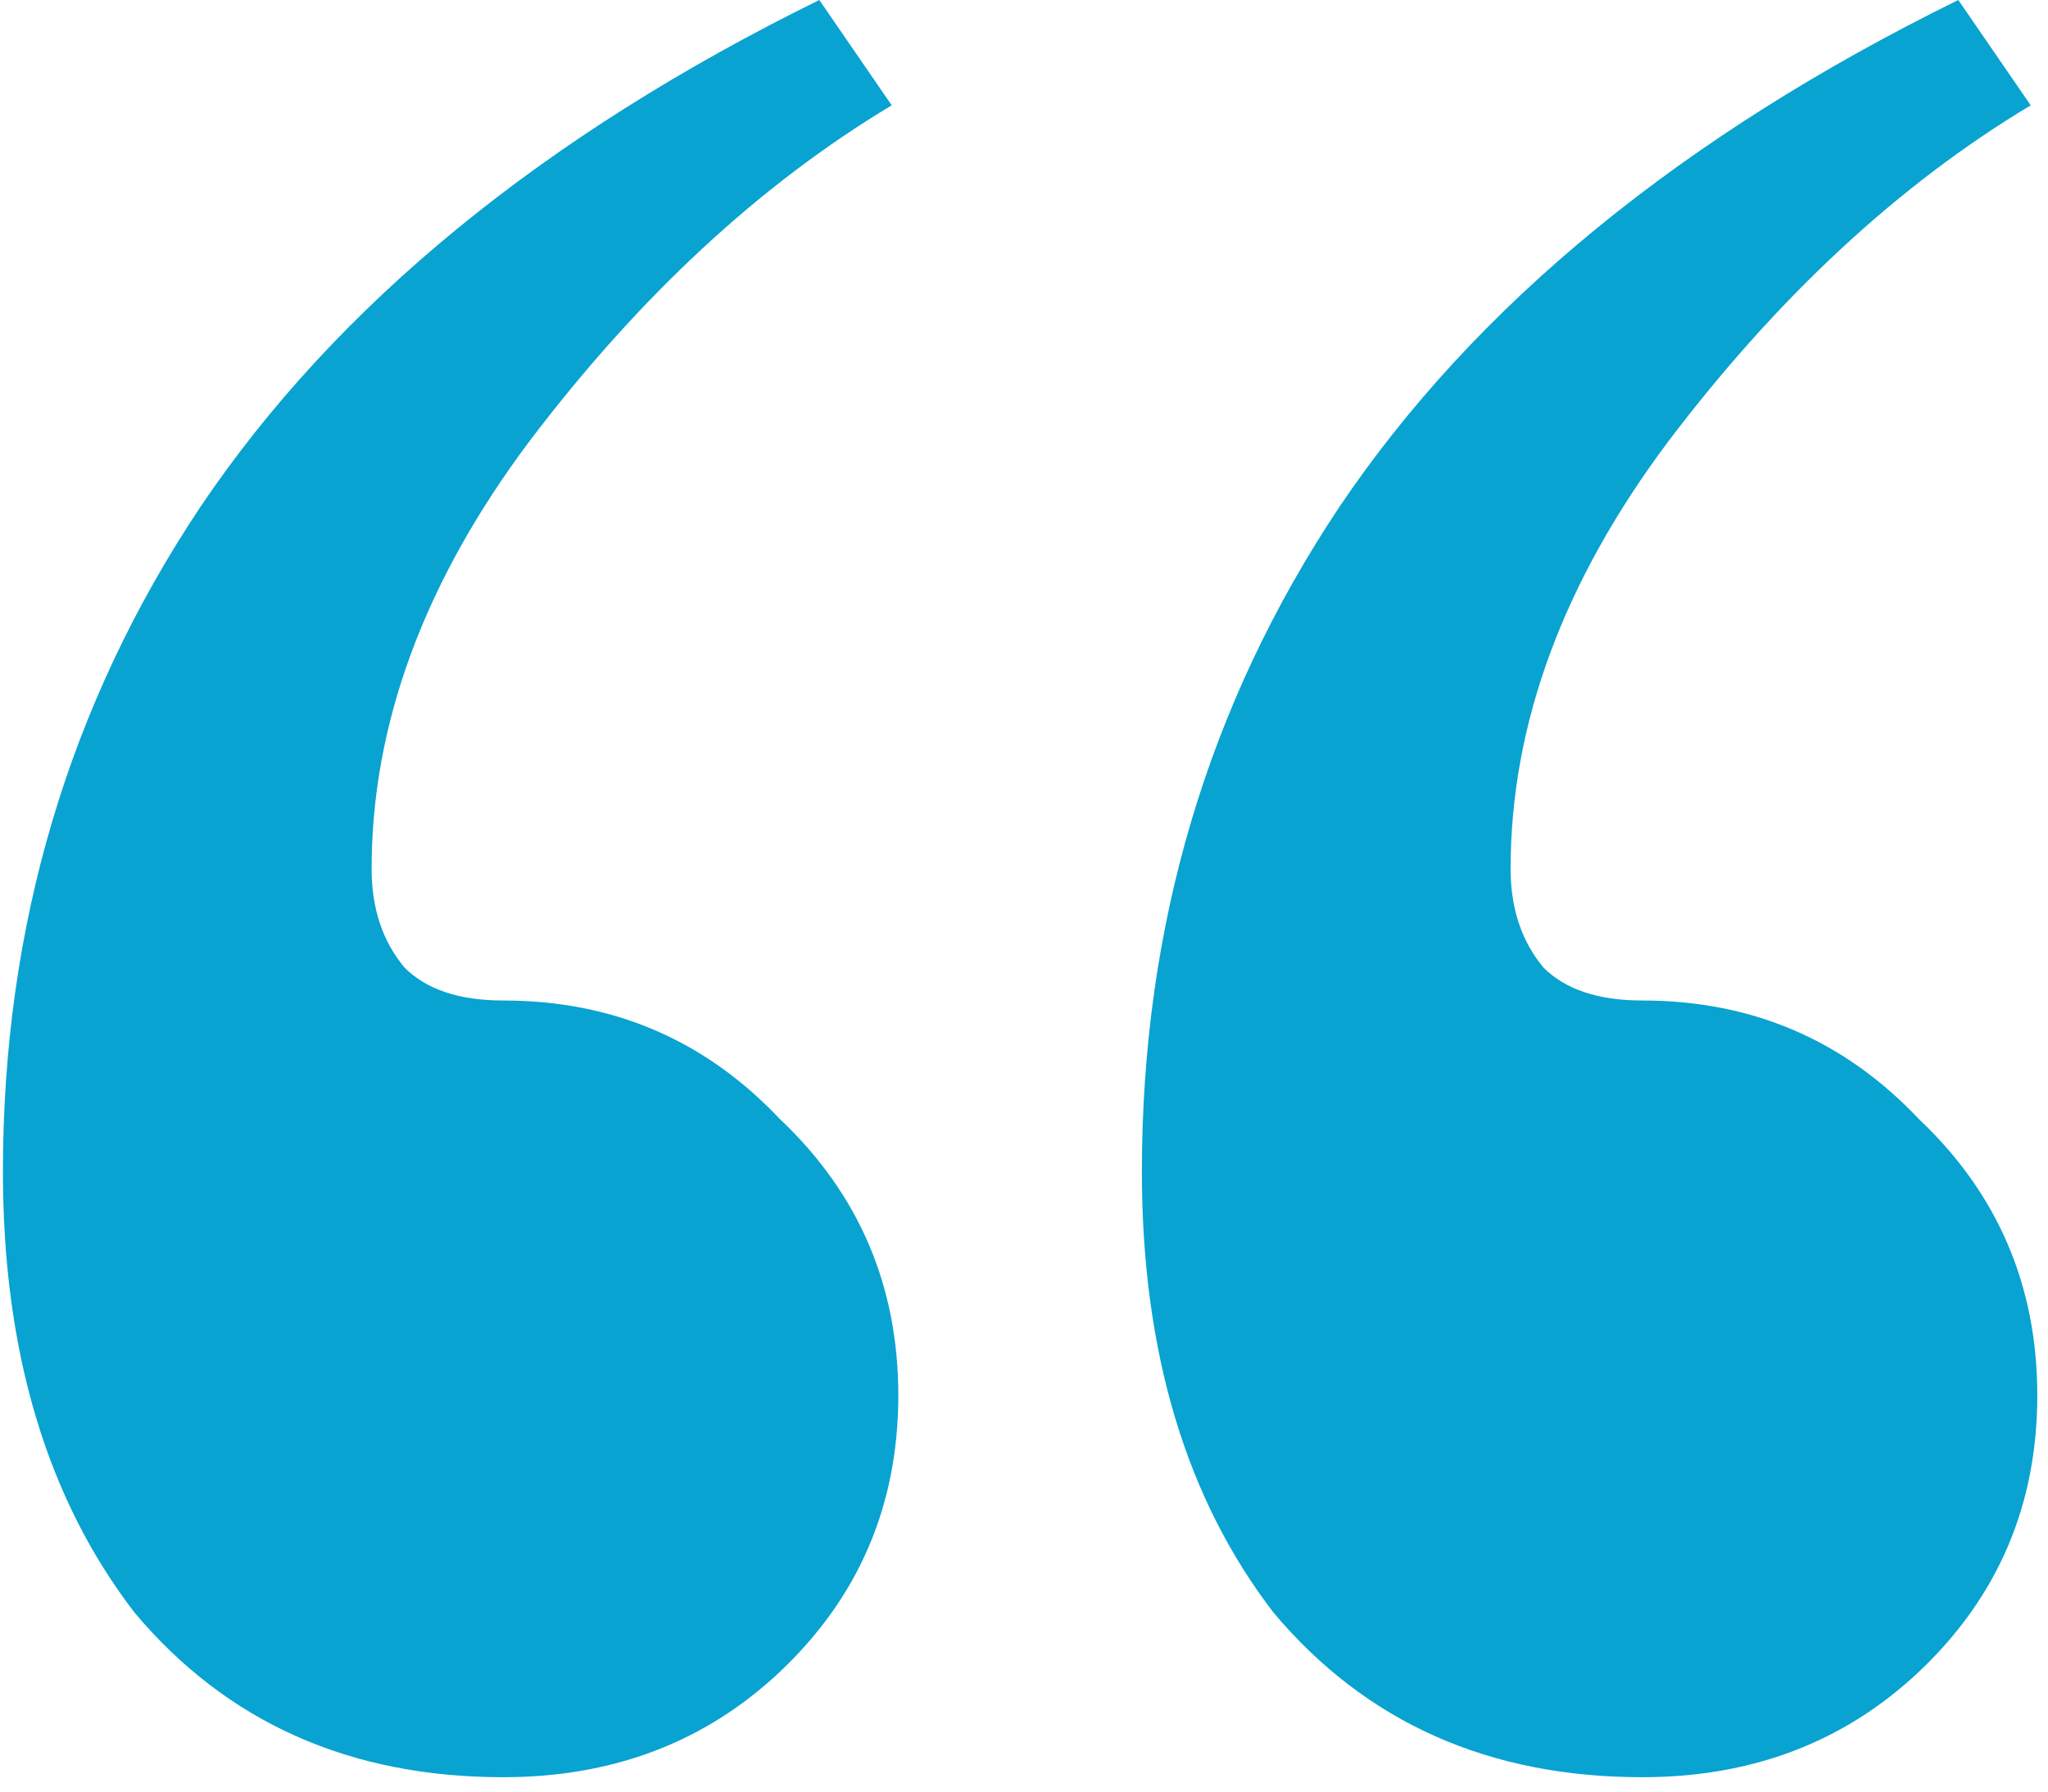 <svg width="80" height="70" viewBox="0 0 80 70" fill="none" xmlns="http://www.w3.org/2000/svg">
<path d="M19.659 69.438C13.658 69.438 8.858 67.295 5.257 63.009C1.828 58.551 0.114 52.807 0.114 45.778C0.114 36.176 2.685 27.518 7.829 19.803C13.144 11.916 21.202 5.315 32.004 0L34.833 4.115C29.689 7.201 24.974 11.573 20.688 17.231C16.573 22.718 14.516 28.29 14.516 33.948C14.516 35.491 14.944 36.777 15.802 37.805C16.659 38.663 17.945 39.091 19.659 39.091C23.945 39.091 27.546 40.634 30.461 43.72C33.547 46.635 35.09 50.236 35.09 54.522C35.09 58.808 33.547 62.409 30.461 65.323C27.546 68.067 23.945 69.438 19.659 69.438ZM64.151 69.438C58.15 69.438 53.35 67.295 49.749 63.009C46.32 58.551 44.605 52.807 44.605 45.778C44.605 36.176 47.177 27.518 52.321 19.803C57.636 11.916 65.694 5.315 76.496 0L79.325 4.115C74.181 7.201 69.466 11.573 65.18 17.231C61.065 22.718 59.008 28.29 59.008 33.948C59.008 35.491 59.436 36.777 60.293 37.805C61.151 38.663 62.437 39.091 64.151 39.091C68.437 39.091 72.038 40.634 74.953 43.72C78.039 46.635 79.582 50.236 79.582 54.522C79.582 58.808 78.039 62.409 74.953 65.323C72.038 68.067 68.437 69.438 64.151 69.438Z" fill="#08A3D1"/>
</svg>
